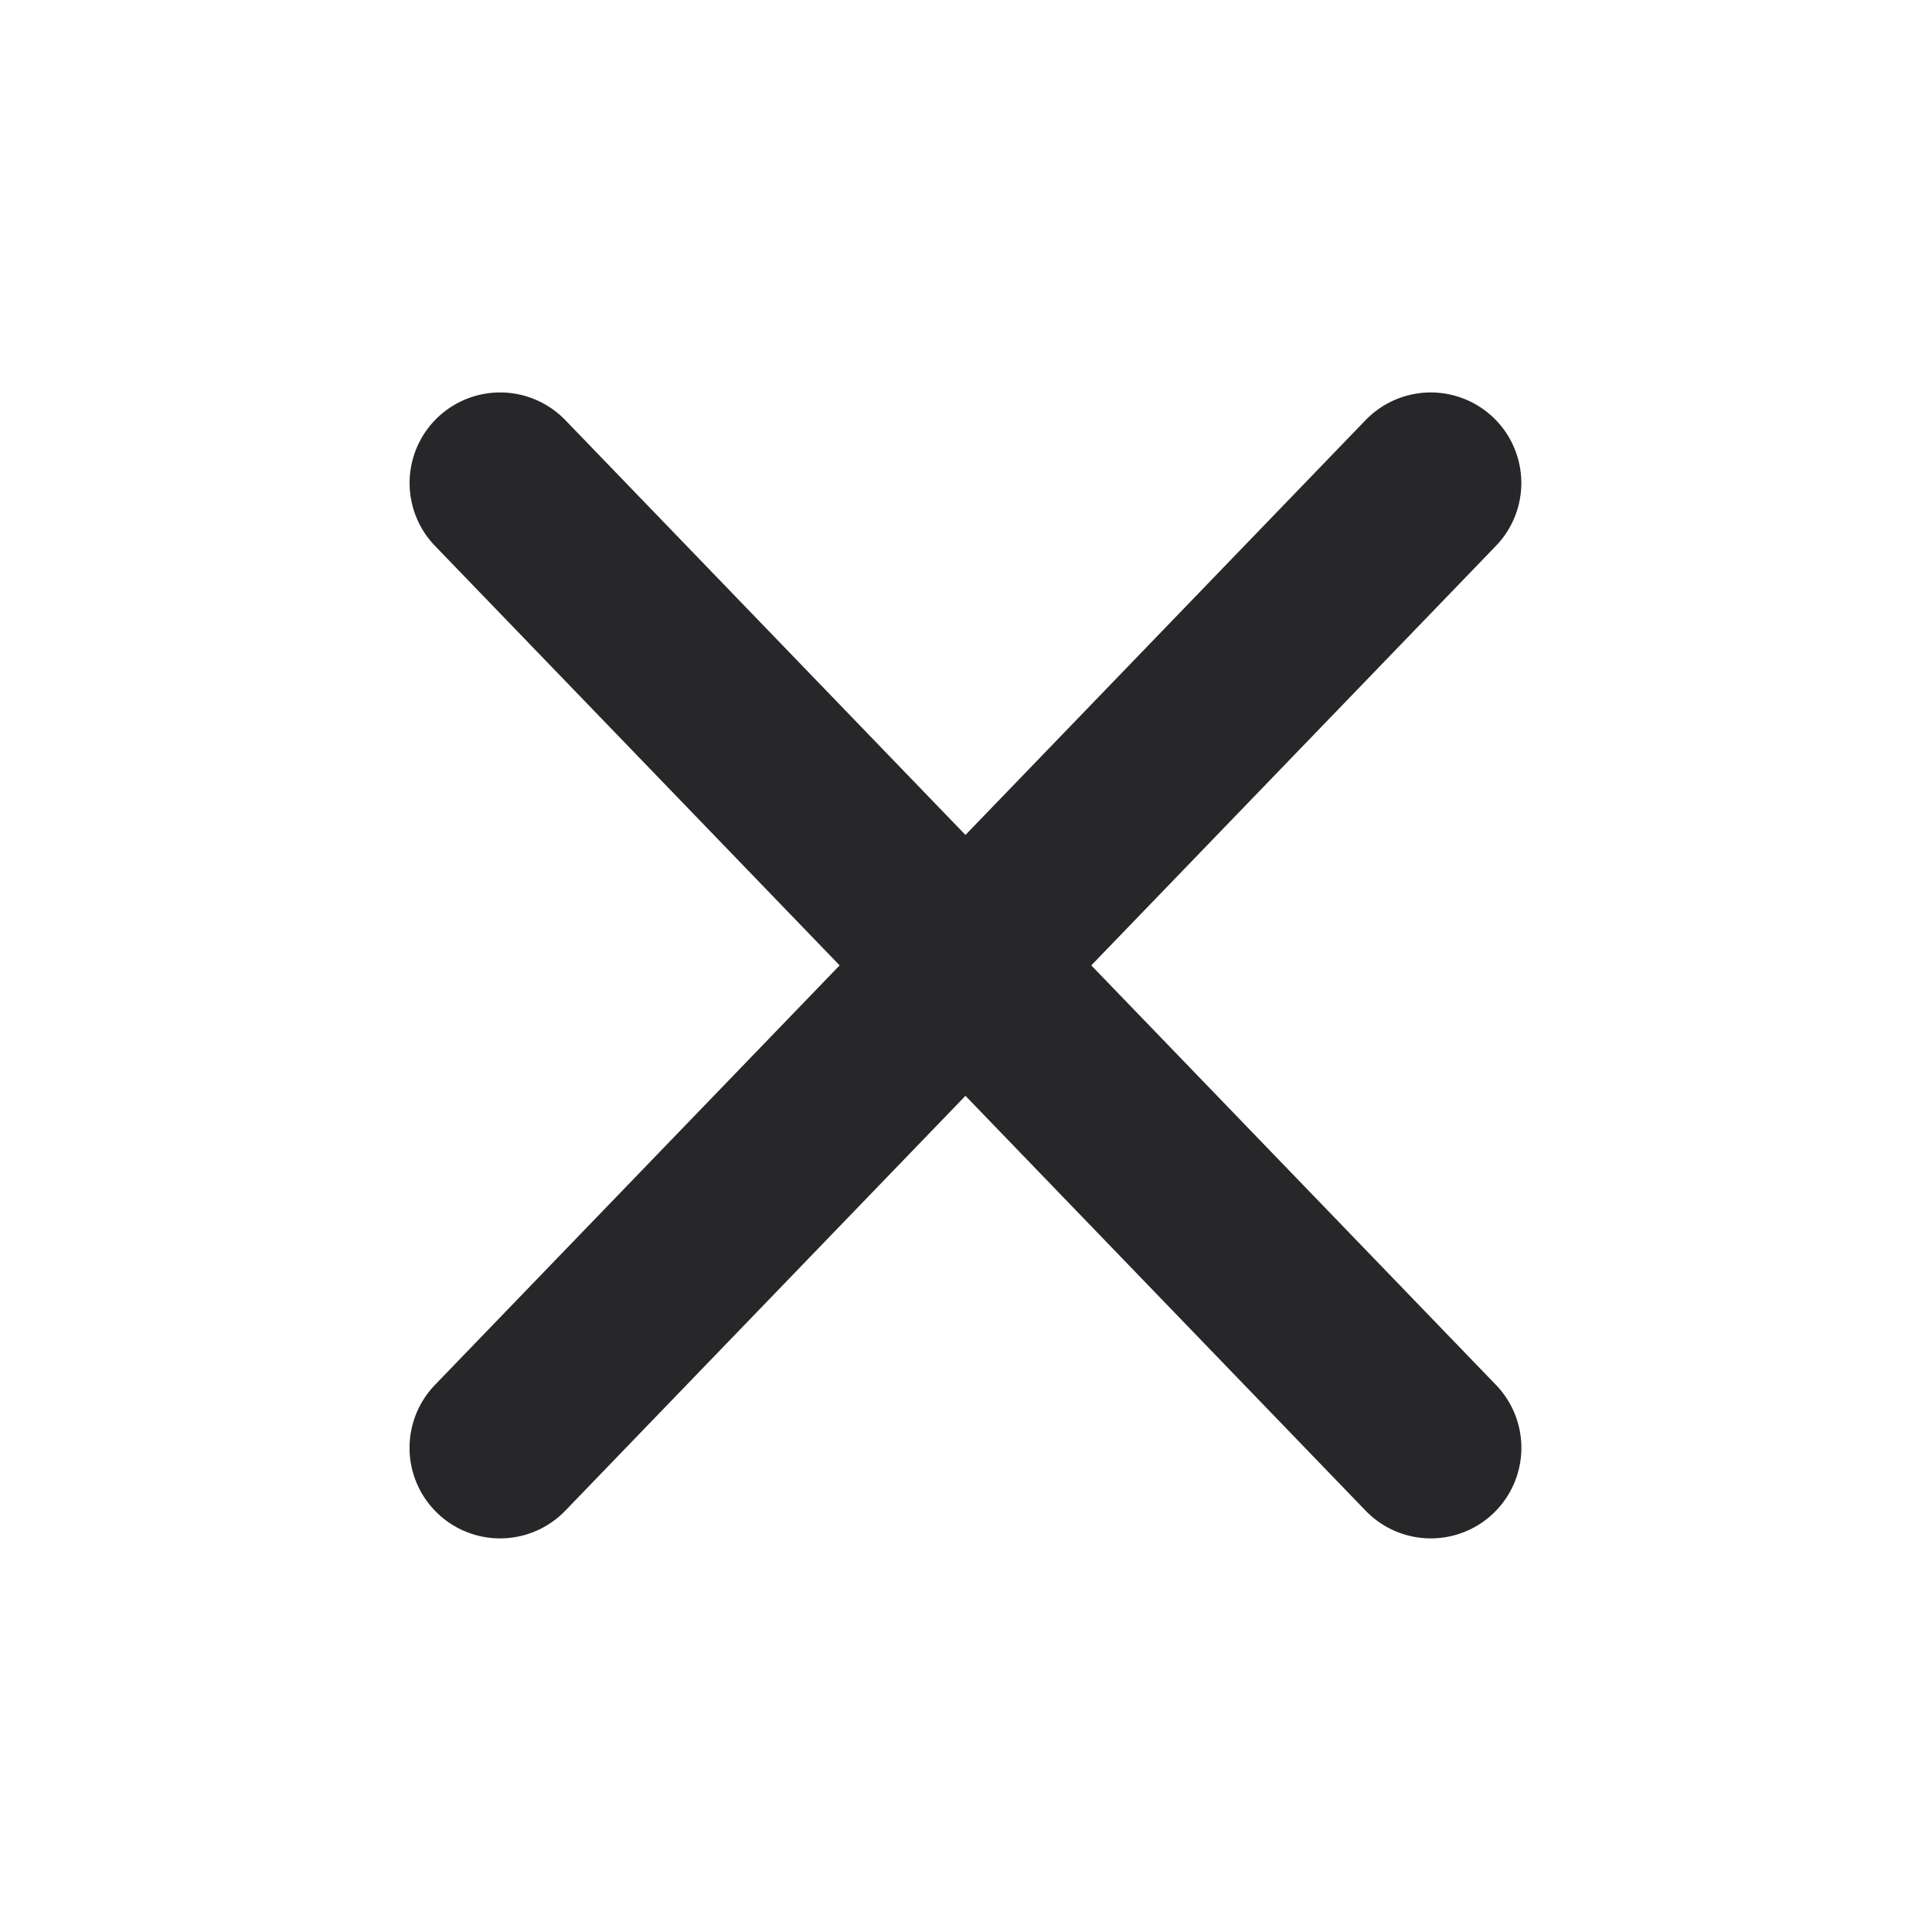 <svg xmlns="http://www.w3.org/2000/svg" width="16" height="16" viewBox="0 0 16 16">
  <g id="vuesax_linear_add" data-name="vuesax/linear/add" transform="translate(-492 -252)">
    <g id="add" transform="translate(492 252)">
      <path id="Vector" d="M0,0,11.1.2" transform="translate(4.142 4) rotate(45)" fill="none" stroke="#27272a" stroke-linecap="round" stroke-linejoin="round" stroke-width="1.5"/>
      <path id="Vector-2" data-name="Vector" d="M.2,11.1,0,0" transform="translate(11.849 4) rotate(45)" fill="none" stroke="#27272a" stroke-linecap="round" stroke-linejoin="round" stroke-width="1.5"/>
      <path id="Vector-3" data-name="Vector" d="M0,0H16V16H0Z" fill="none" opacity="0"/>
    </g>
  </g>
</svg>
